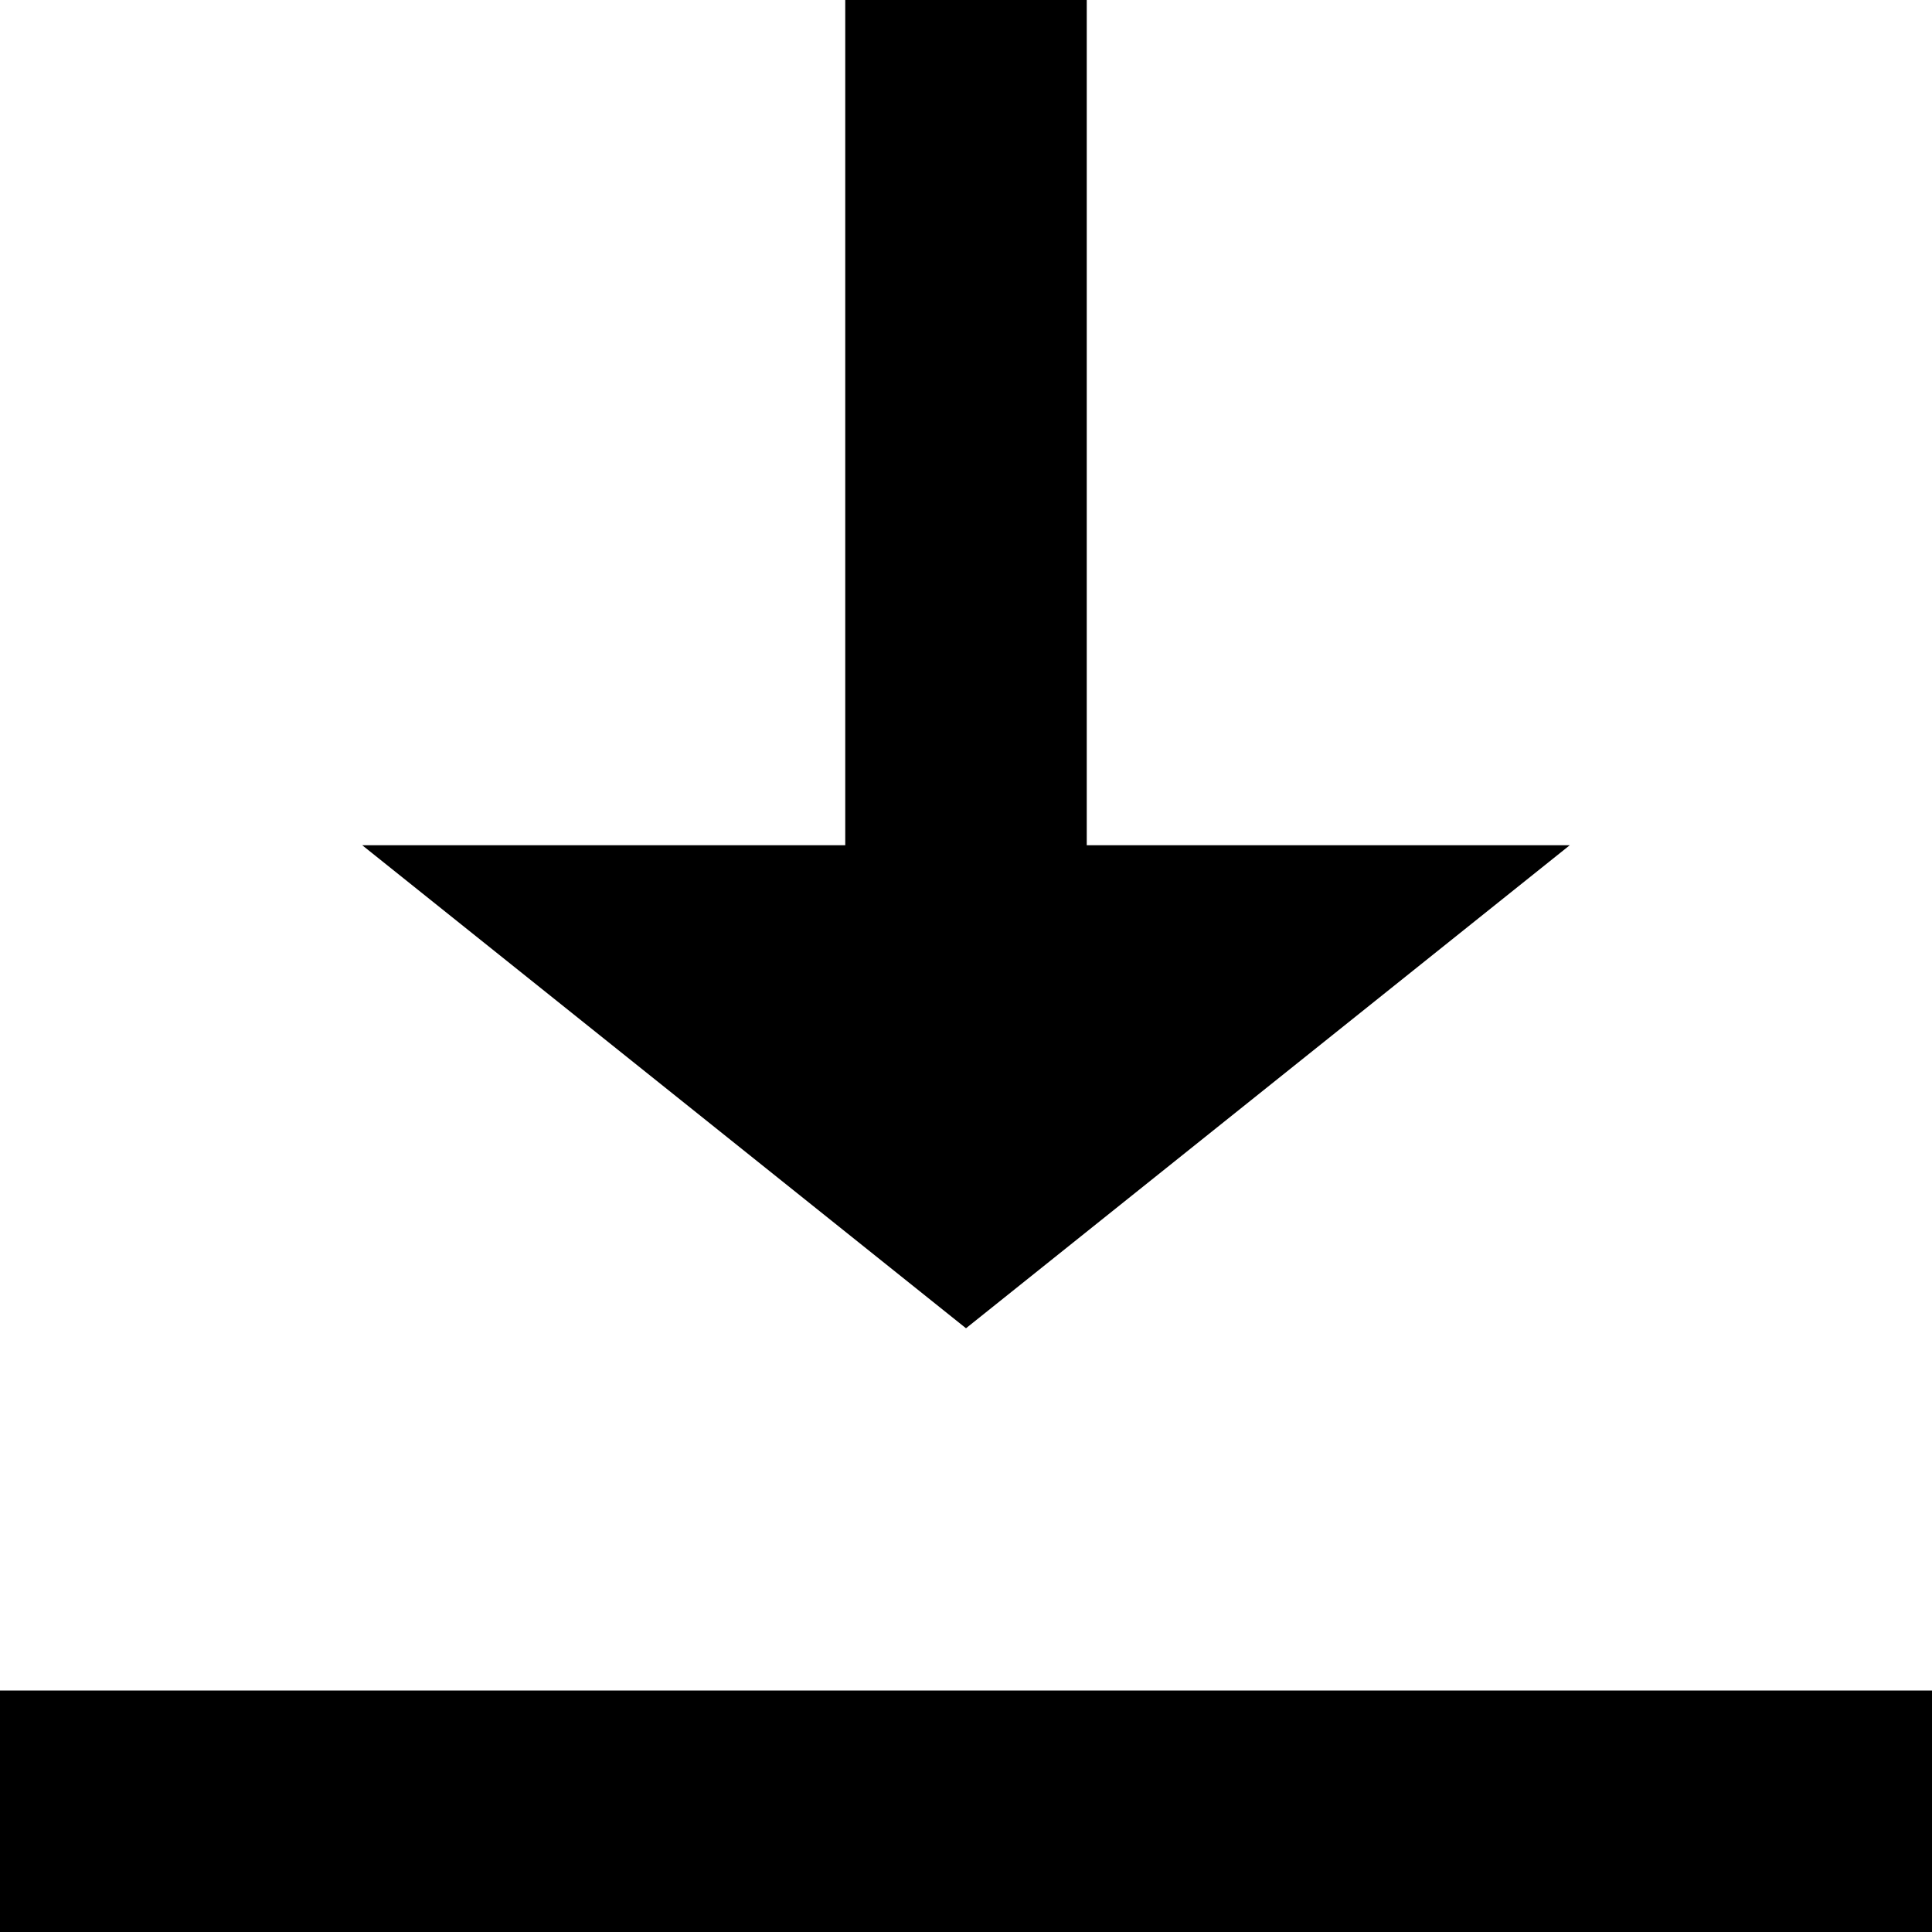 <svg width="16" height="16" viewBox="0 0 16 16" fill="none" xmlns="http://www.w3.org/2000/svg">
<g id="Iconography / Download">
<path id="Color" fill-rule="evenodd" clip-rule="evenodd" d="M0 14H16V16H0V14ZM7 0H9V7H13L8 11L3 7H7V0Z" fill="black"/>
</g>
</svg>
